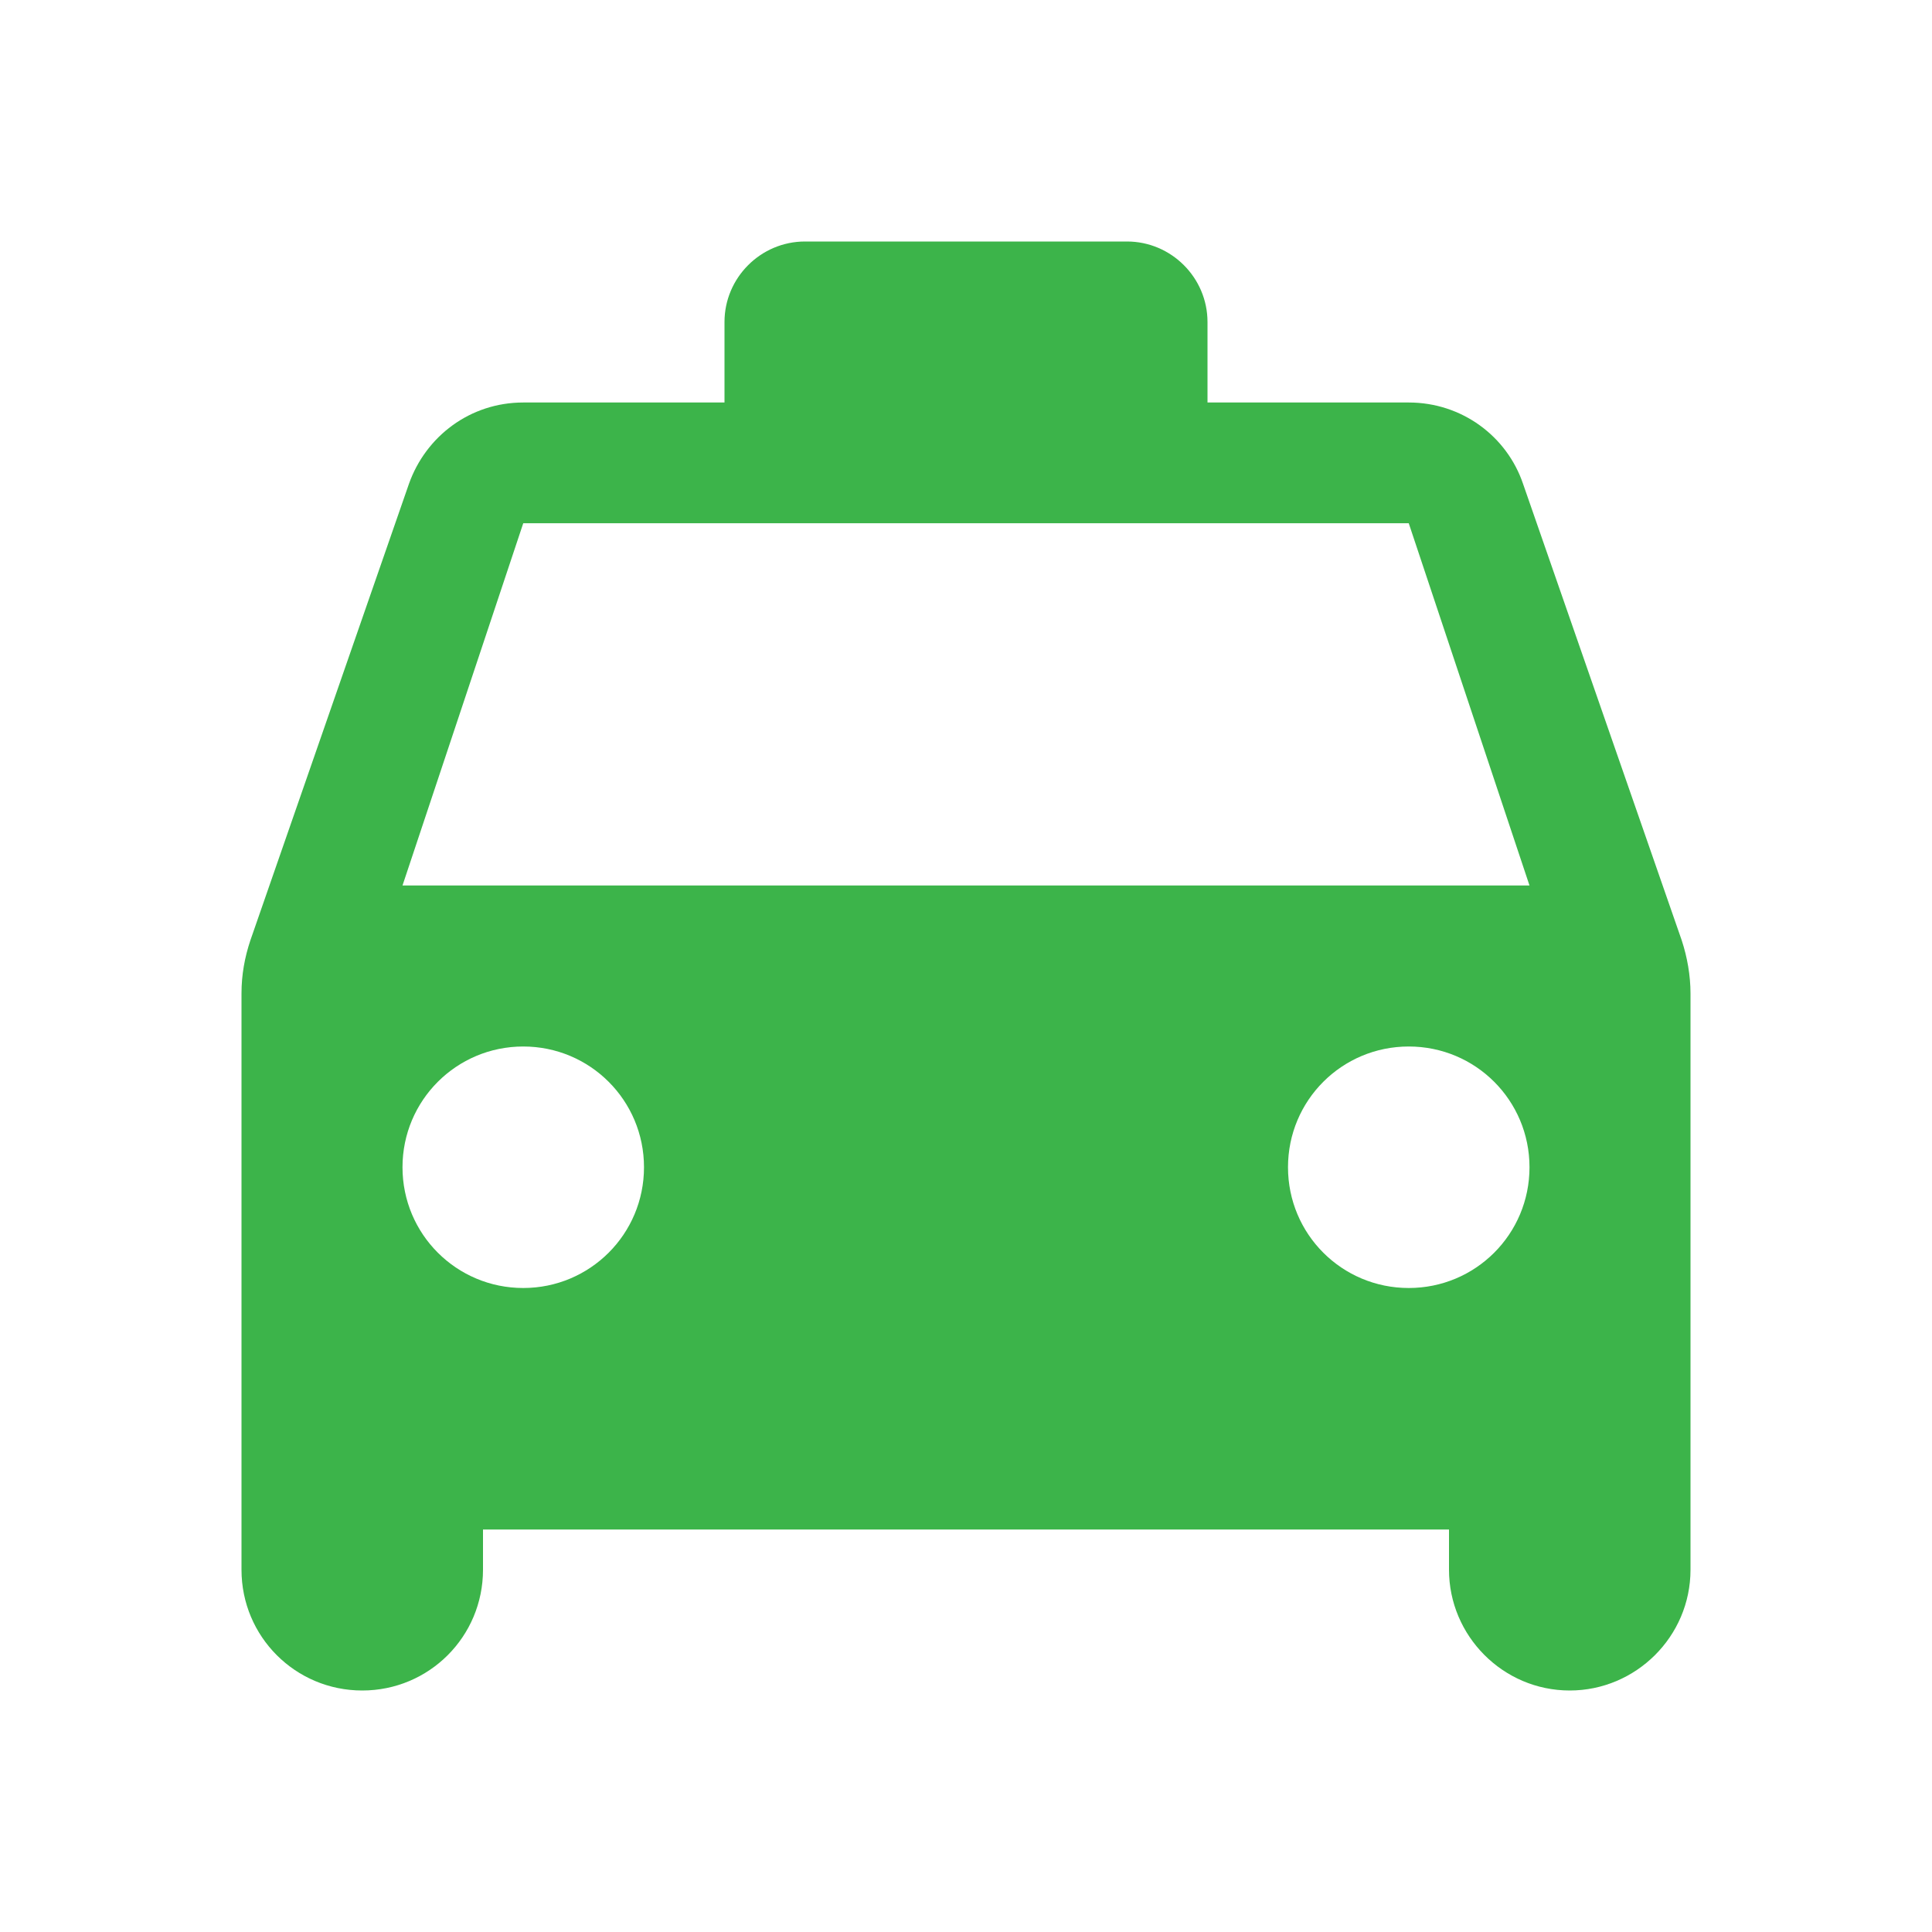 <svg width="18" height="18" viewBox="0 0 18 18" fill="none" xmlns="http://www.w3.org/2000/svg">
<g clip-path="url(#clip0_2360_17063)">
<path d="M14.19 4.508C14.04 4.065 13.62 3.75 13.125 3.75H11.25V3C11.25 2.587 10.912 2.25 10.5 2.25H7.5C7.088 2.25 6.75 2.587 6.75 3V3.75H4.875C4.38 3.75 3.967 4.065 3.81 4.508L2.333 8.76C2.28 8.918 2.25 9.082 2.25 9.255V14.625C2.25 15.248 2.752 15.75 3.375 15.75C3.998 15.75 4.5 15.248 4.5 14.625V14.25H13.5V14.625C13.5 15.24 14.002 15.75 14.625 15.75C15.24 15.75 15.75 15.248 15.75 14.625V9.255C15.75 9.09 15.72 8.918 15.668 8.76L14.19 4.508ZM4.875 12C4.253 12 3.75 11.498 3.75 10.875C3.75 10.252 4.253 9.75 4.875 9.75C5.497 9.75 6 10.252 6 10.875C6 11.498 5.497 12 4.875 12ZM13.125 12C12.502 12 12 11.498 12 10.875C12 10.252 12.502 9.75 13.125 9.75C13.748 9.75 14.25 10.252 14.25 10.875C14.25 11.498 13.748 12 13.125 12ZM3.75 8.25L4.875 4.875H13.125L14.25 8.25H3.75Z" fill="#3CB44A"/>
</g>
<defs>
<clipPath id="clip0_2360_17063">
<rect width="18" height="18" fill="white"/>
</clipPath>
</defs>
</svg>
